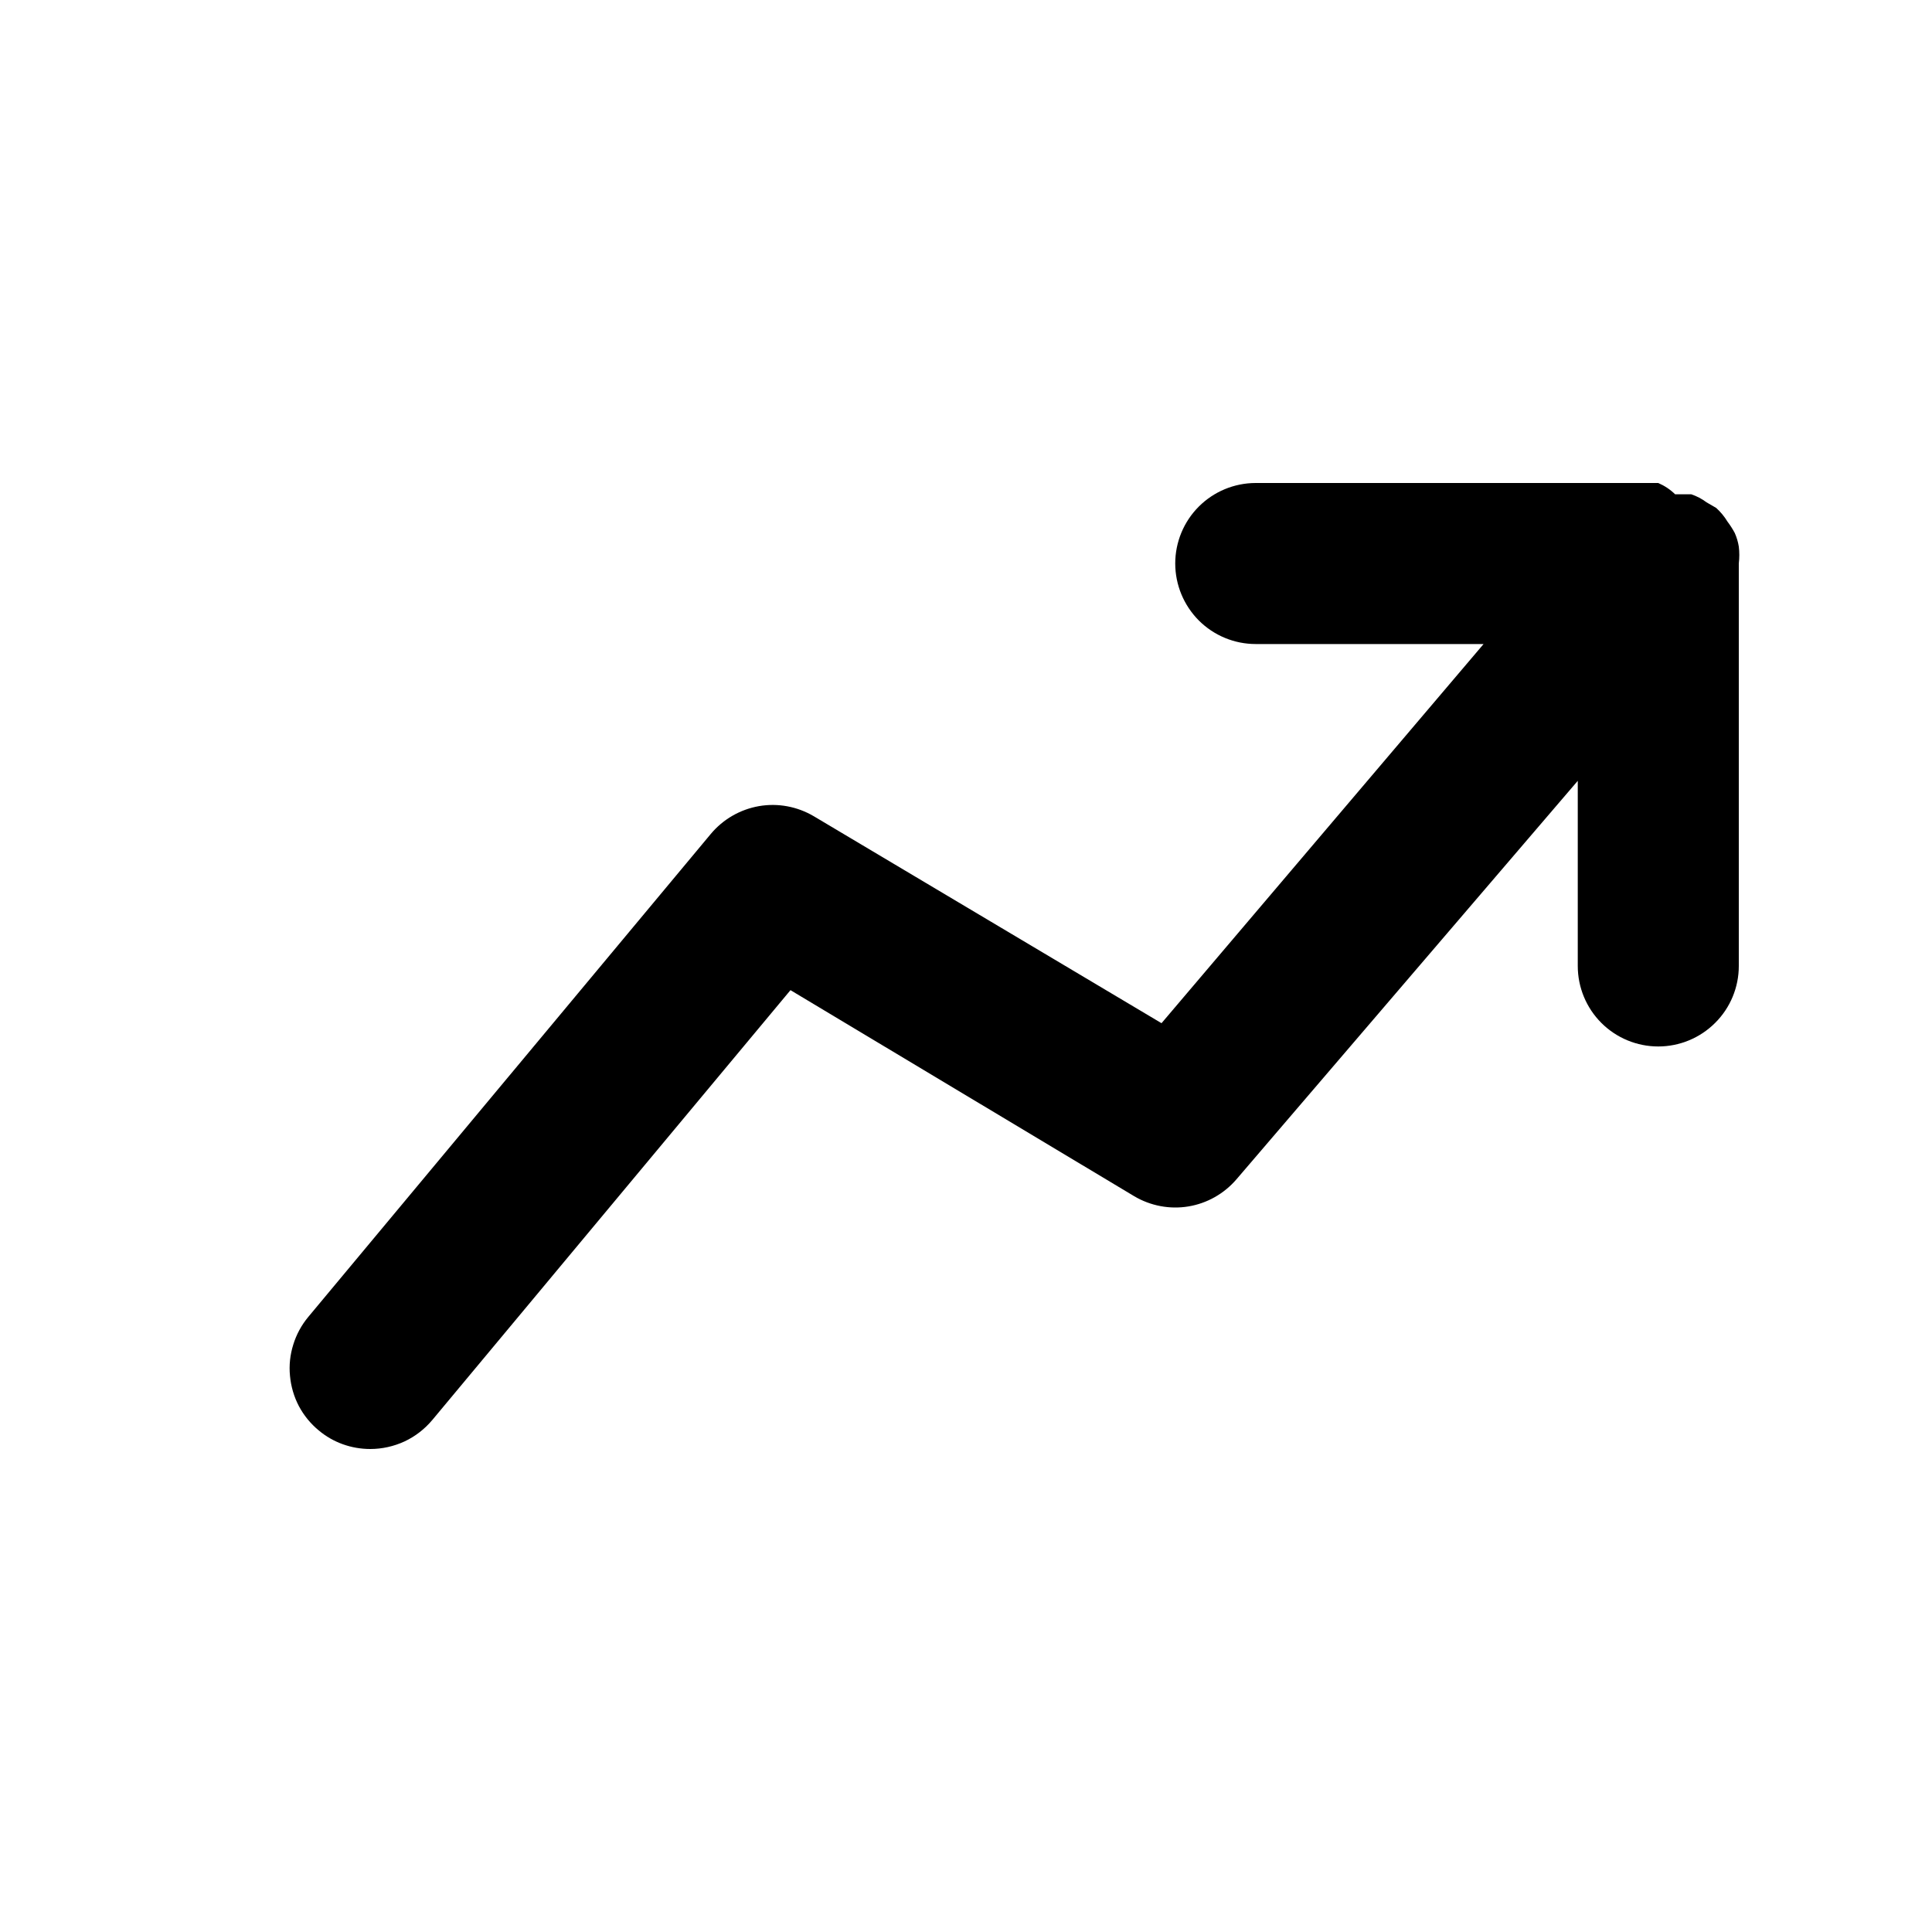 <svg viewBox="0 0 20 20" xmlns="http://www.w3.org/2000/svg">
<path stroke-width="0" d="M18 5.833C18.007 5.775 18.007 5.716 18 5.658C17.992 5.609 17.978 5.562 17.958 5.517C17.936 5.476 17.911 5.437 17.883 5.4C17.851 5.347 17.812 5.3 17.766 5.258L17.666 5.2C17.618 5.164 17.565 5.136 17.508 5.117H17.341C17.29 5.067 17.231 5.028 17.166 5H12.999C12.778 5 12.566 5.088 12.41 5.244C12.254 5.4 12.166 5.612 12.166 5.833C12.166 6.054 12.254 6.266 12.41 6.423C12.566 6.579 12.778 6.667 12.999 6.667H15.358L12.024 10.592L8.425 8.45C8.254 8.349 8.053 8.311 7.857 8.345C7.662 8.379 7.485 8.481 7.358 8.633L3.191 13.633C3.121 13.717 3.068 13.815 3.036 13.919C3.003 14.024 2.991 14.134 3.002 14.243C3.012 14.352 3.043 14.459 3.094 14.556C3.145 14.652 3.215 14.738 3.3 14.808C3.449 14.933 3.638 15 3.833 15C3.955 15 4.076 14.973 4.187 14.922C4.298 14.87 4.396 14.794 4.475 14.7L8.183 10.25L11.741 12.383C11.91 12.483 12.109 12.521 12.302 12.489C12.496 12.457 12.672 12.357 12.8 12.208L16.333 8.083V10C16.333 10.221 16.421 10.433 16.577 10.589C16.733 10.745 16.945 10.833 17.166 10.833C17.387 10.833 17.599 10.745 17.755 10.589C17.912 10.433 18 10.221 18 10V5.833Z" />
</svg>
